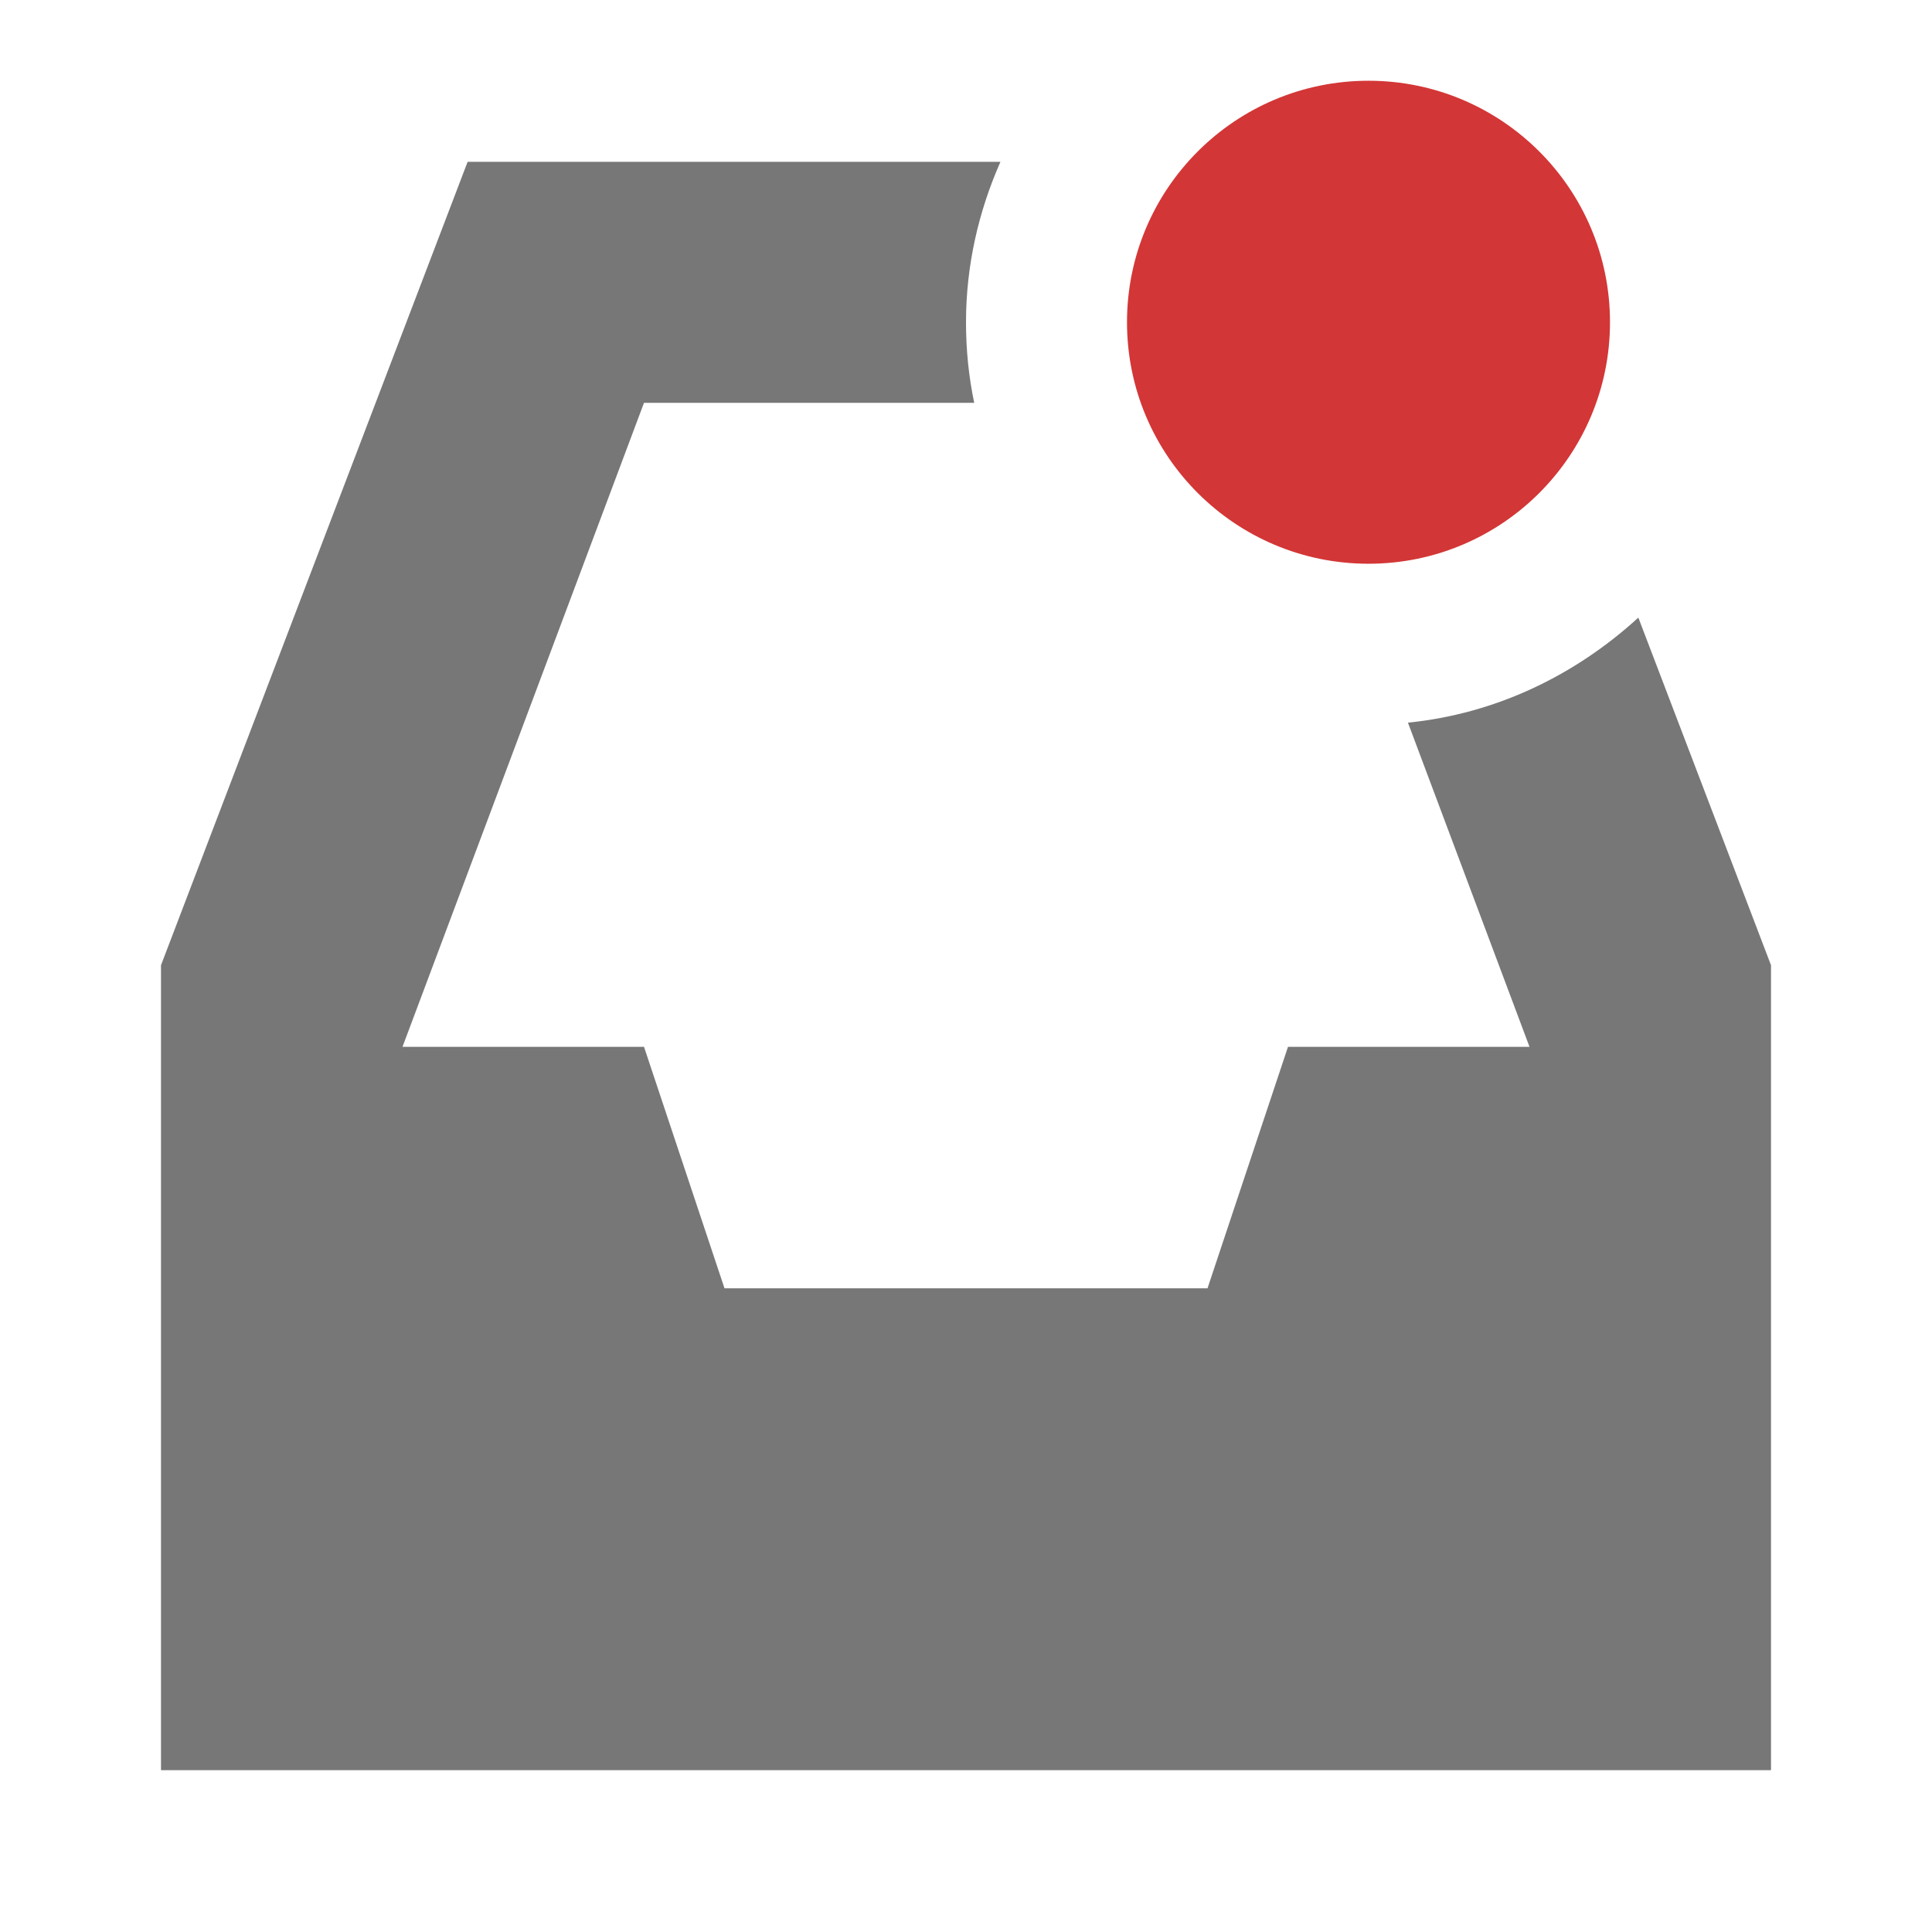 <svg xmlns="http://www.w3.org/2000/svg" xmlns:osb="http://www.openswatchbook.org/uri/2009/osb" xmlns:svg="http://www.w3.org/2000/svg" id="svg7384" width="24" height="24" enable-background="new" version="1.1"><title id="title8473">Paper Symbolic Icon Theme</title><defs id="defs7386"><linearGradient id="linearGradient5606" osb:paint="solid"><stop id="stop5608" offset="0" stop-color="#000" stop-opacity="1"/></linearGradient></defs><g id="layer12" display="inline" transform="translate(-265,-172.997)"><path id="path8211-7" fill="#777" fill-opacity="1" fill-rule="nonzero" stroke="none" stroke-width="1.039" d="M 5.809 2.01 L 2 11.99 L 2 21.99 L 22 21.99 L 22 11.99 L 20.352 7.672 C 19.574 8.384 18.588 8.867 17.49 8.977 L 19 13.004 L 16 13.004 L 15 16.004 L 9 16.004 L 8 13.004 L 5 13.004 L 8 5.004 L 12.102 5.004 C 12.034 4.68 12 4.346 12 4.004 C 12 3.297 12.157 2.623 12.428 2.01 L 5.809 2.01 z M 17 3.004 C 16.424 3.004 16 3.428 16 4.004 C 16 4.58 16.424 5.004 17 5.004 C 17.576 5.004 18 4.58 18 4.004 C 18 3.428 17.576 3.004 17 3.004 z" color="#000" display="inline" enable-background="accumulate" opacity="1" overflow="visible" transform="translate(265,172.997)" visibility="visible" style="marker:none"/><path id="path4300" fill="#777" fill-opacity="1"/><circle id="path8071" cx="282" cy="177" r="3" fill="#d33636" fill-opacity="1" fill-rule="evenodd" stroke="none" stroke-dasharray="none" stroke-dashoffset="0" stroke-linecap="round" stroke-linejoin="round" stroke-miterlimit="4" stroke-opacity="1" stroke-width="2" clip-rule="nonzero" color="#000" color-interpolation="sRGB" color-interpolation-filters="linearRGB" color-rendering="auto" display="inline" enable-background="accumulate" image-rendering="auto" opacity="1" overflow="visible" shape-rendering="auto" text-rendering="auto" visibility="visible" style="isolation:auto;mix-blend-mode:normal;solid-color:#000;solid-opacity:1"/></g></svg>
